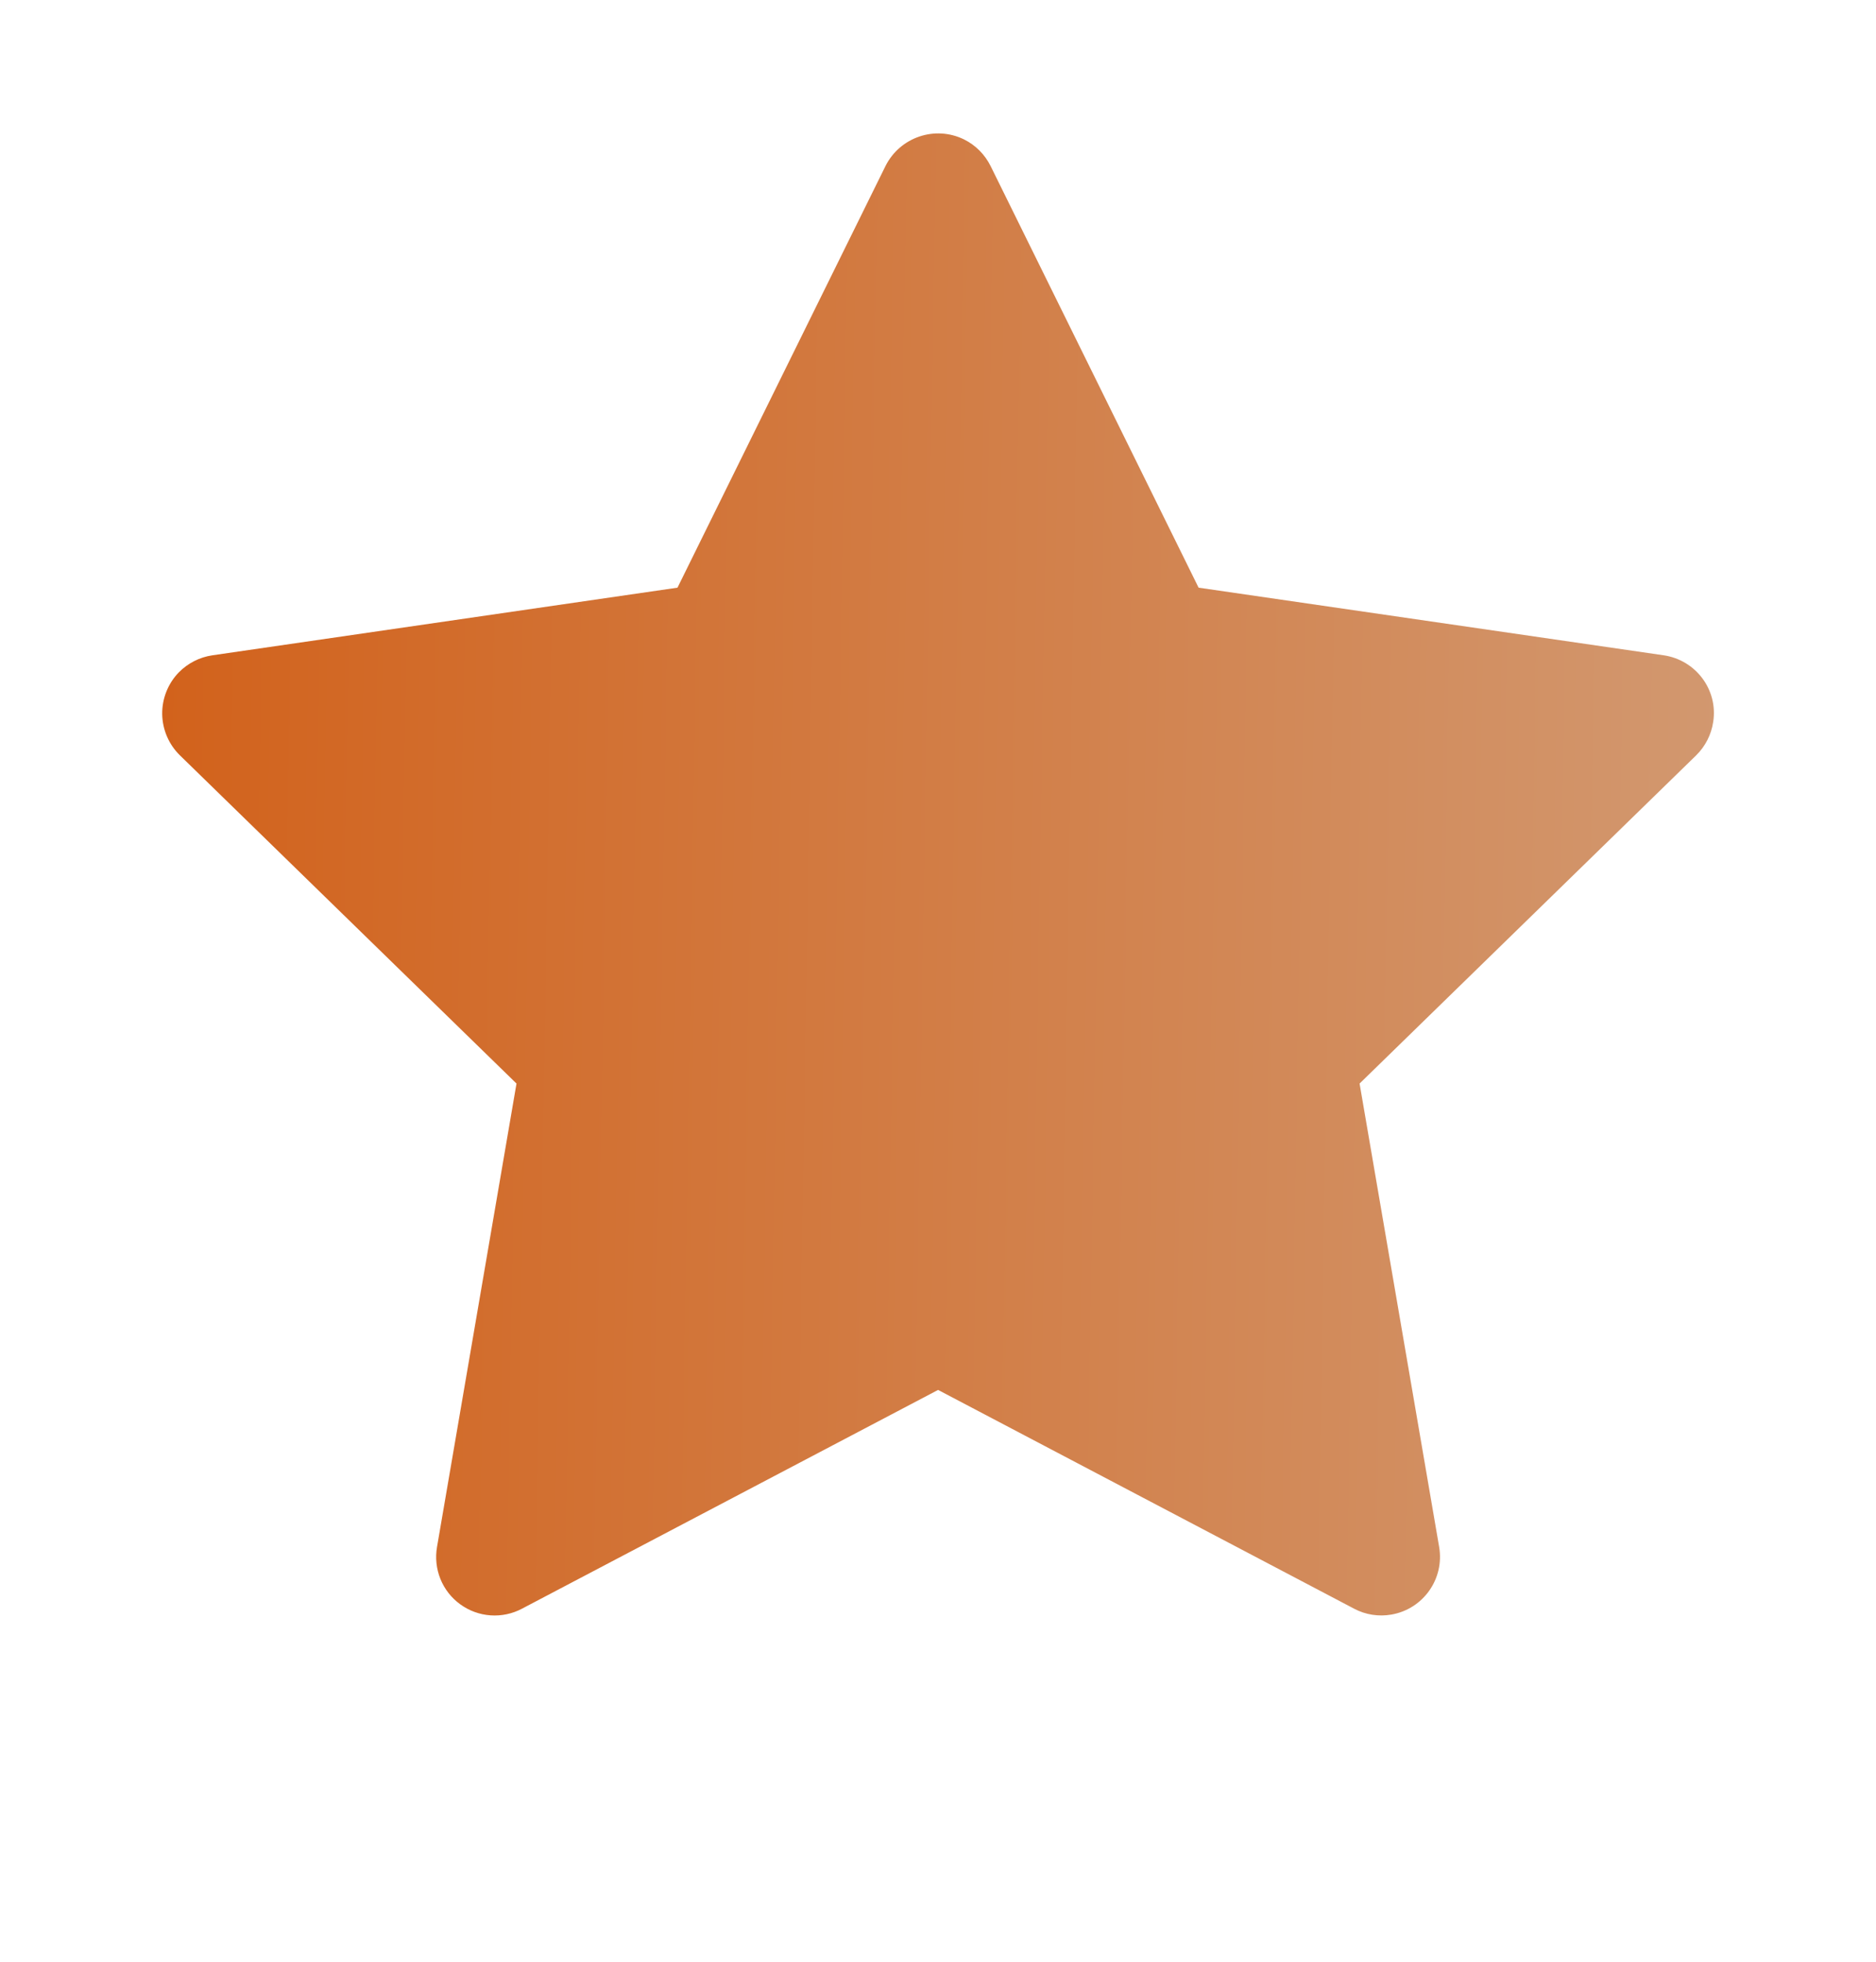 <svg width="22" height="23" viewBox="0 0 22 23" fill="none" xmlns="http://www.w3.org/2000/svg">
<path d="M19.511 7.683L14.056 6.89L11.617 1.947C11.55 1.812 11.441 1.702 11.306 1.635C10.966 1.468 10.554 1.607 10.384 1.947L7.945 6.89L2.491 7.683C2.34 7.705 2.203 7.776 2.097 7.883C1.97 8.014 1.9 8.19 1.902 8.372C1.905 8.555 1.98 8.729 2.11 8.856L6.057 12.704L5.125 18.137C5.103 18.264 5.117 18.394 5.165 18.513C5.213 18.632 5.294 18.735 5.398 18.81C5.501 18.885 5.624 18.93 5.752 18.939C5.88 18.948 6.008 18.921 6.121 18.861L11.001 16.296L15.88 18.861C16.013 18.932 16.168 18.956 16.316 18.93C16.69 18.866 16.941 18.511 16.877 18.137L15.944 12.704L19.891 8.856C19.998 8.751 20.069 8.613 20.091 8.463C20.149 8.087 19.887 7.739 19.511 7.683Z" fill="url(#paint0_linear_269_7314)"/>
<defs>
<linearGradient id="paint0_linear_269_7314" x1="1.715" y1="-3.432" x2="20.74" y2="-3.12" gradientUnits="userSpaceOnUse">
<stop stop-color="#D2611A"/>
<stop offset="1" stop-color="#D29971"/>
</linearGradient>
</defs>
</svg>
